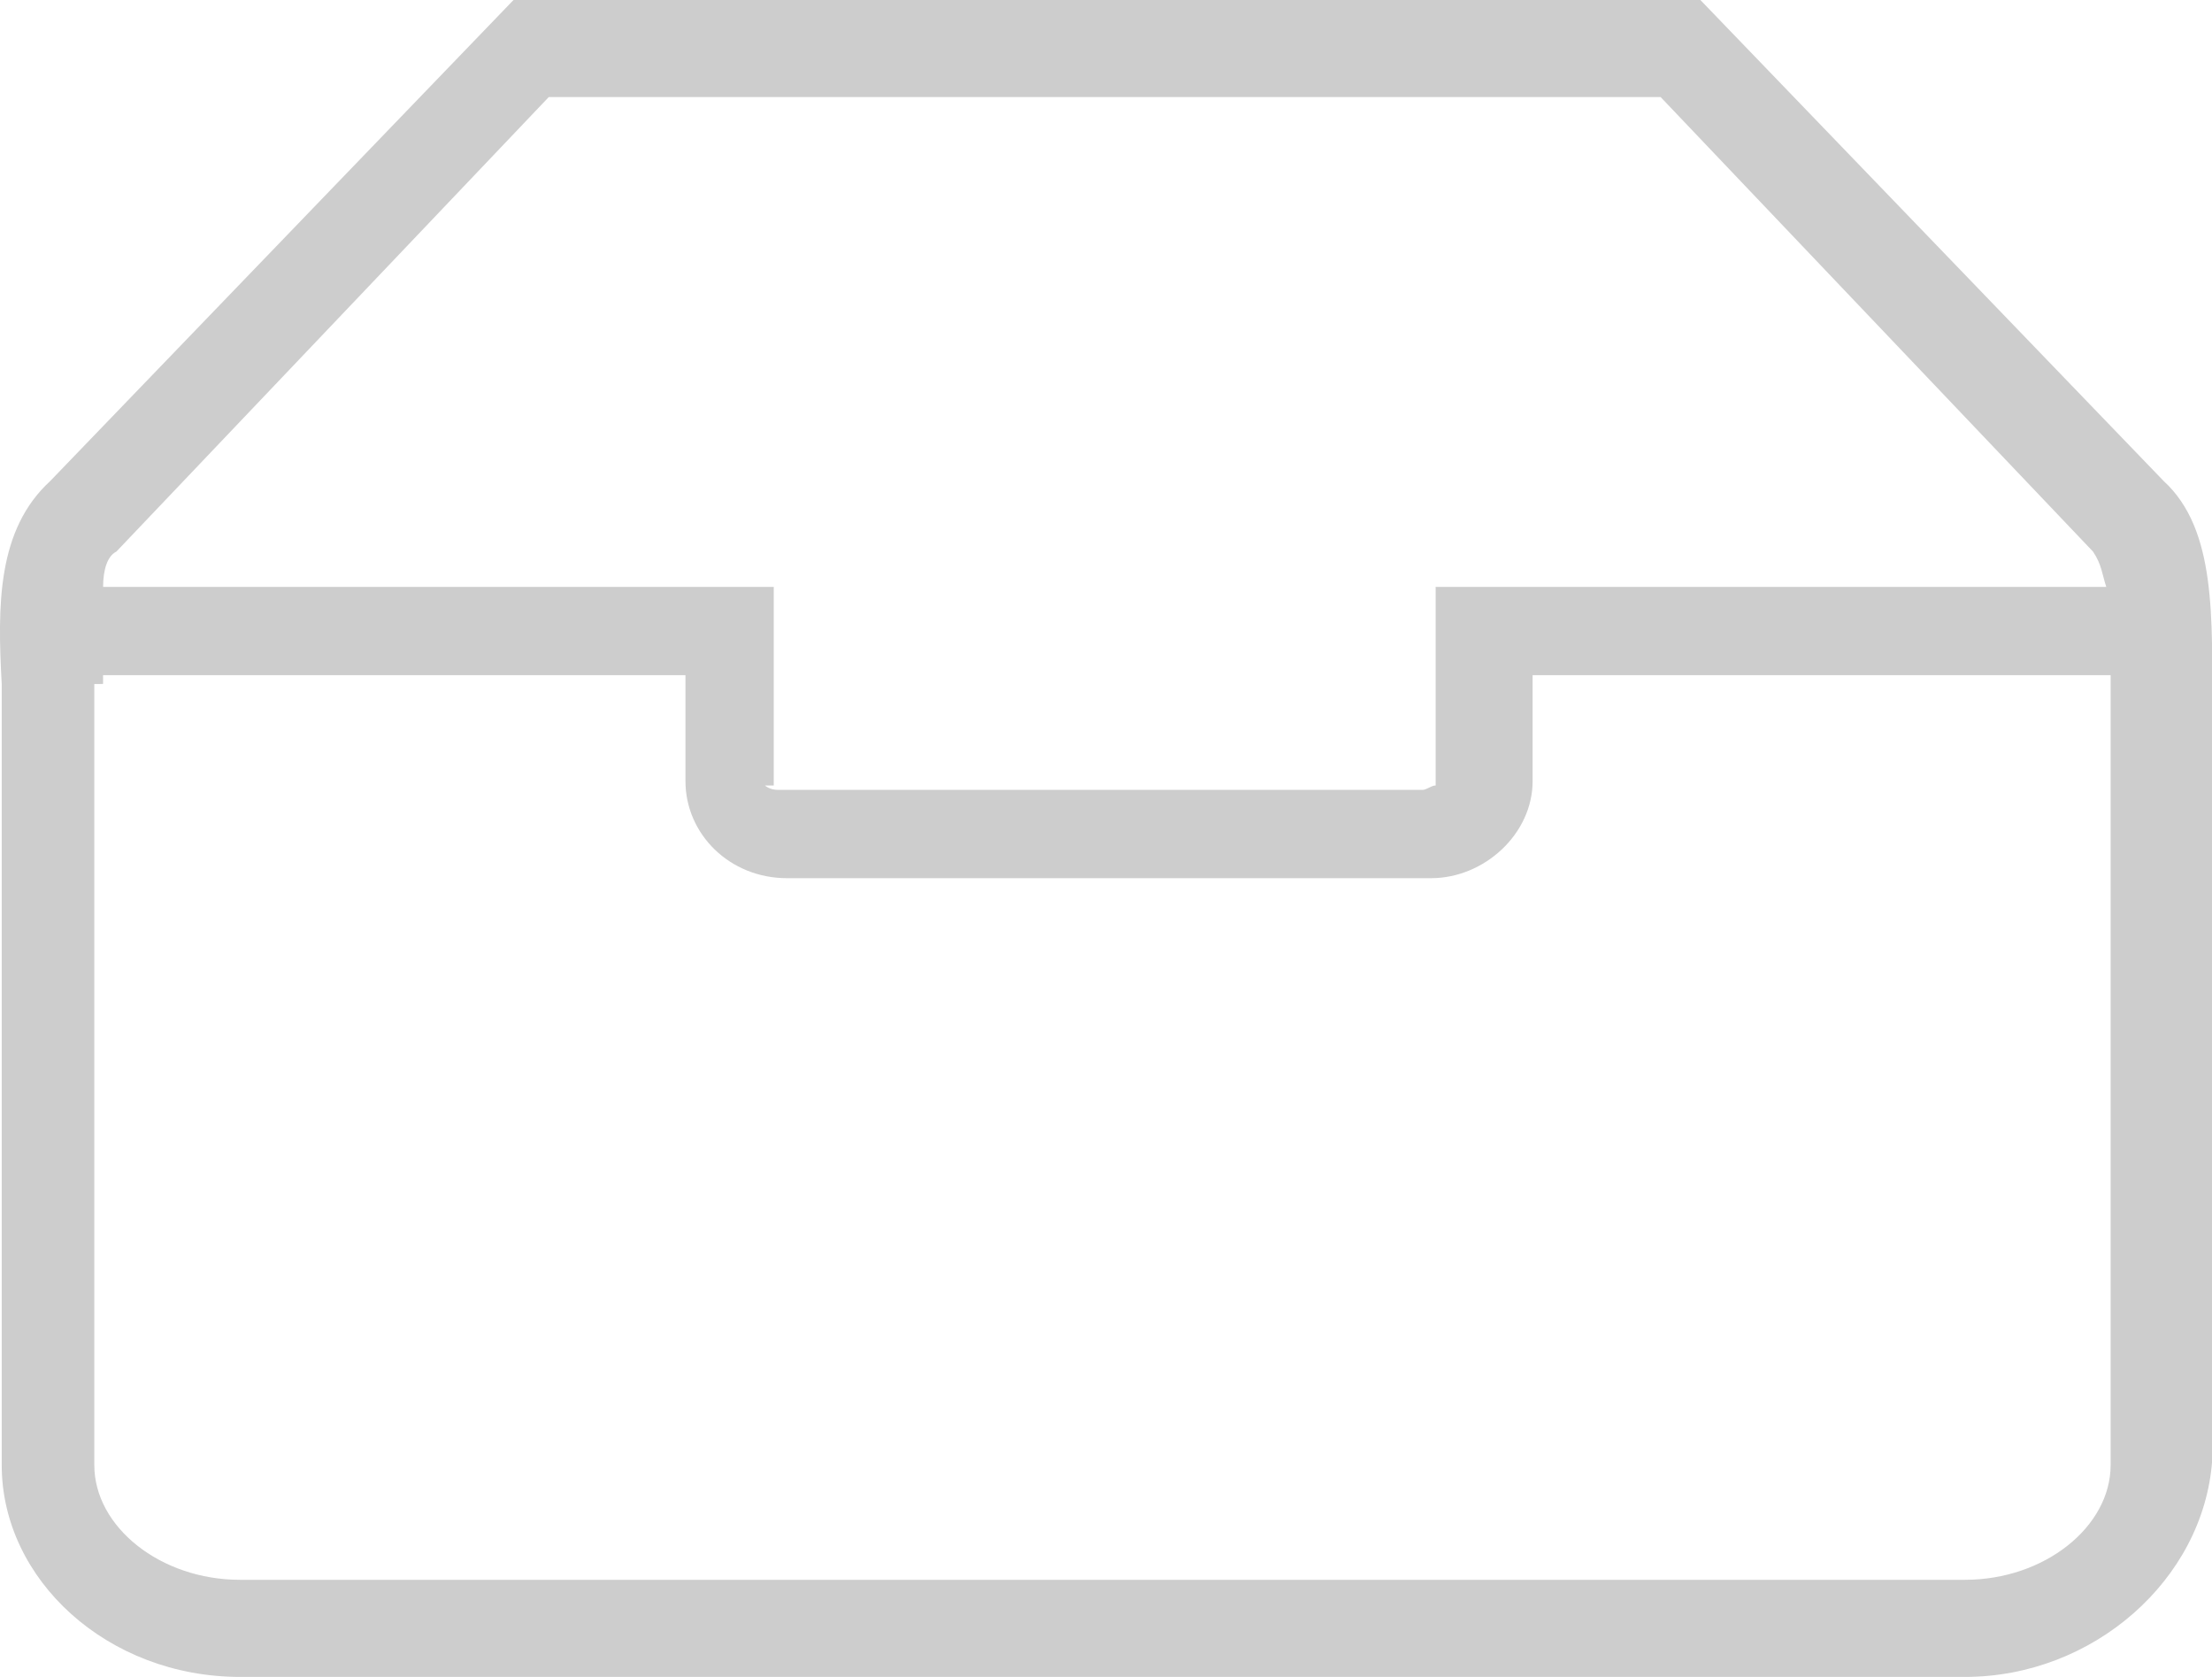 <?xml version="1.0" standalone="no"?><!DOCTYPE svg PUBLIC "-//W3C//DTD SVG 1.1//EN" "http://www.w3.org/Graphics/SVG/1.1/DTD/svg11.dtd"><svg t="1595416857907" class="icon" viewBox="0 0 1351 1024" version="1.1" xmlns="http://www.w3.org/2000/svg" p-id="8191" xmlns:xlink="http://www.w3.org/1999/xlink" width="263.867" height="200"><defs></defs><path d="M467.198 479.648s2.688 2.688 8.096 2.688h393.44c2.688 0 5.376-2.688 8.096-2.688V358.4h409.6c-2.688-8.096-2.688-13.472-8.096-21.568l-264.096-277.568H335.166l-264.096 277.568c-5.376 2.688-8.096 10.784-8.096 21.568h409.6v121.248h-5.376z m-409.6-61.952v476.96c0 37.728 40.416 70.048 88.928 70.048h1053.632c48.512 0 88.928-32.352 88.928-70.048V412.288H936.062v64.672c0 32.352-29.632 59.296-61.984 59.296H480.638c-35.04 0-61.984-26.944-61.984-59.296v-64.672H62.942v5.376zM1200.19 1024H146.558C65.726 1024 1.054 964.704 1.054 894.656V417.696c-2.688-48.512-2.688-94.304 29.632-123.968L313.63 0H1038.526l282.944 293.728c32.352 29.632 29.632 83.552 29.632 142.816v455.424C1345.726 964.736 1278.334 1024 1200.19 1024z" p-id="8192" fill="#cdcdcd"></path></svg>